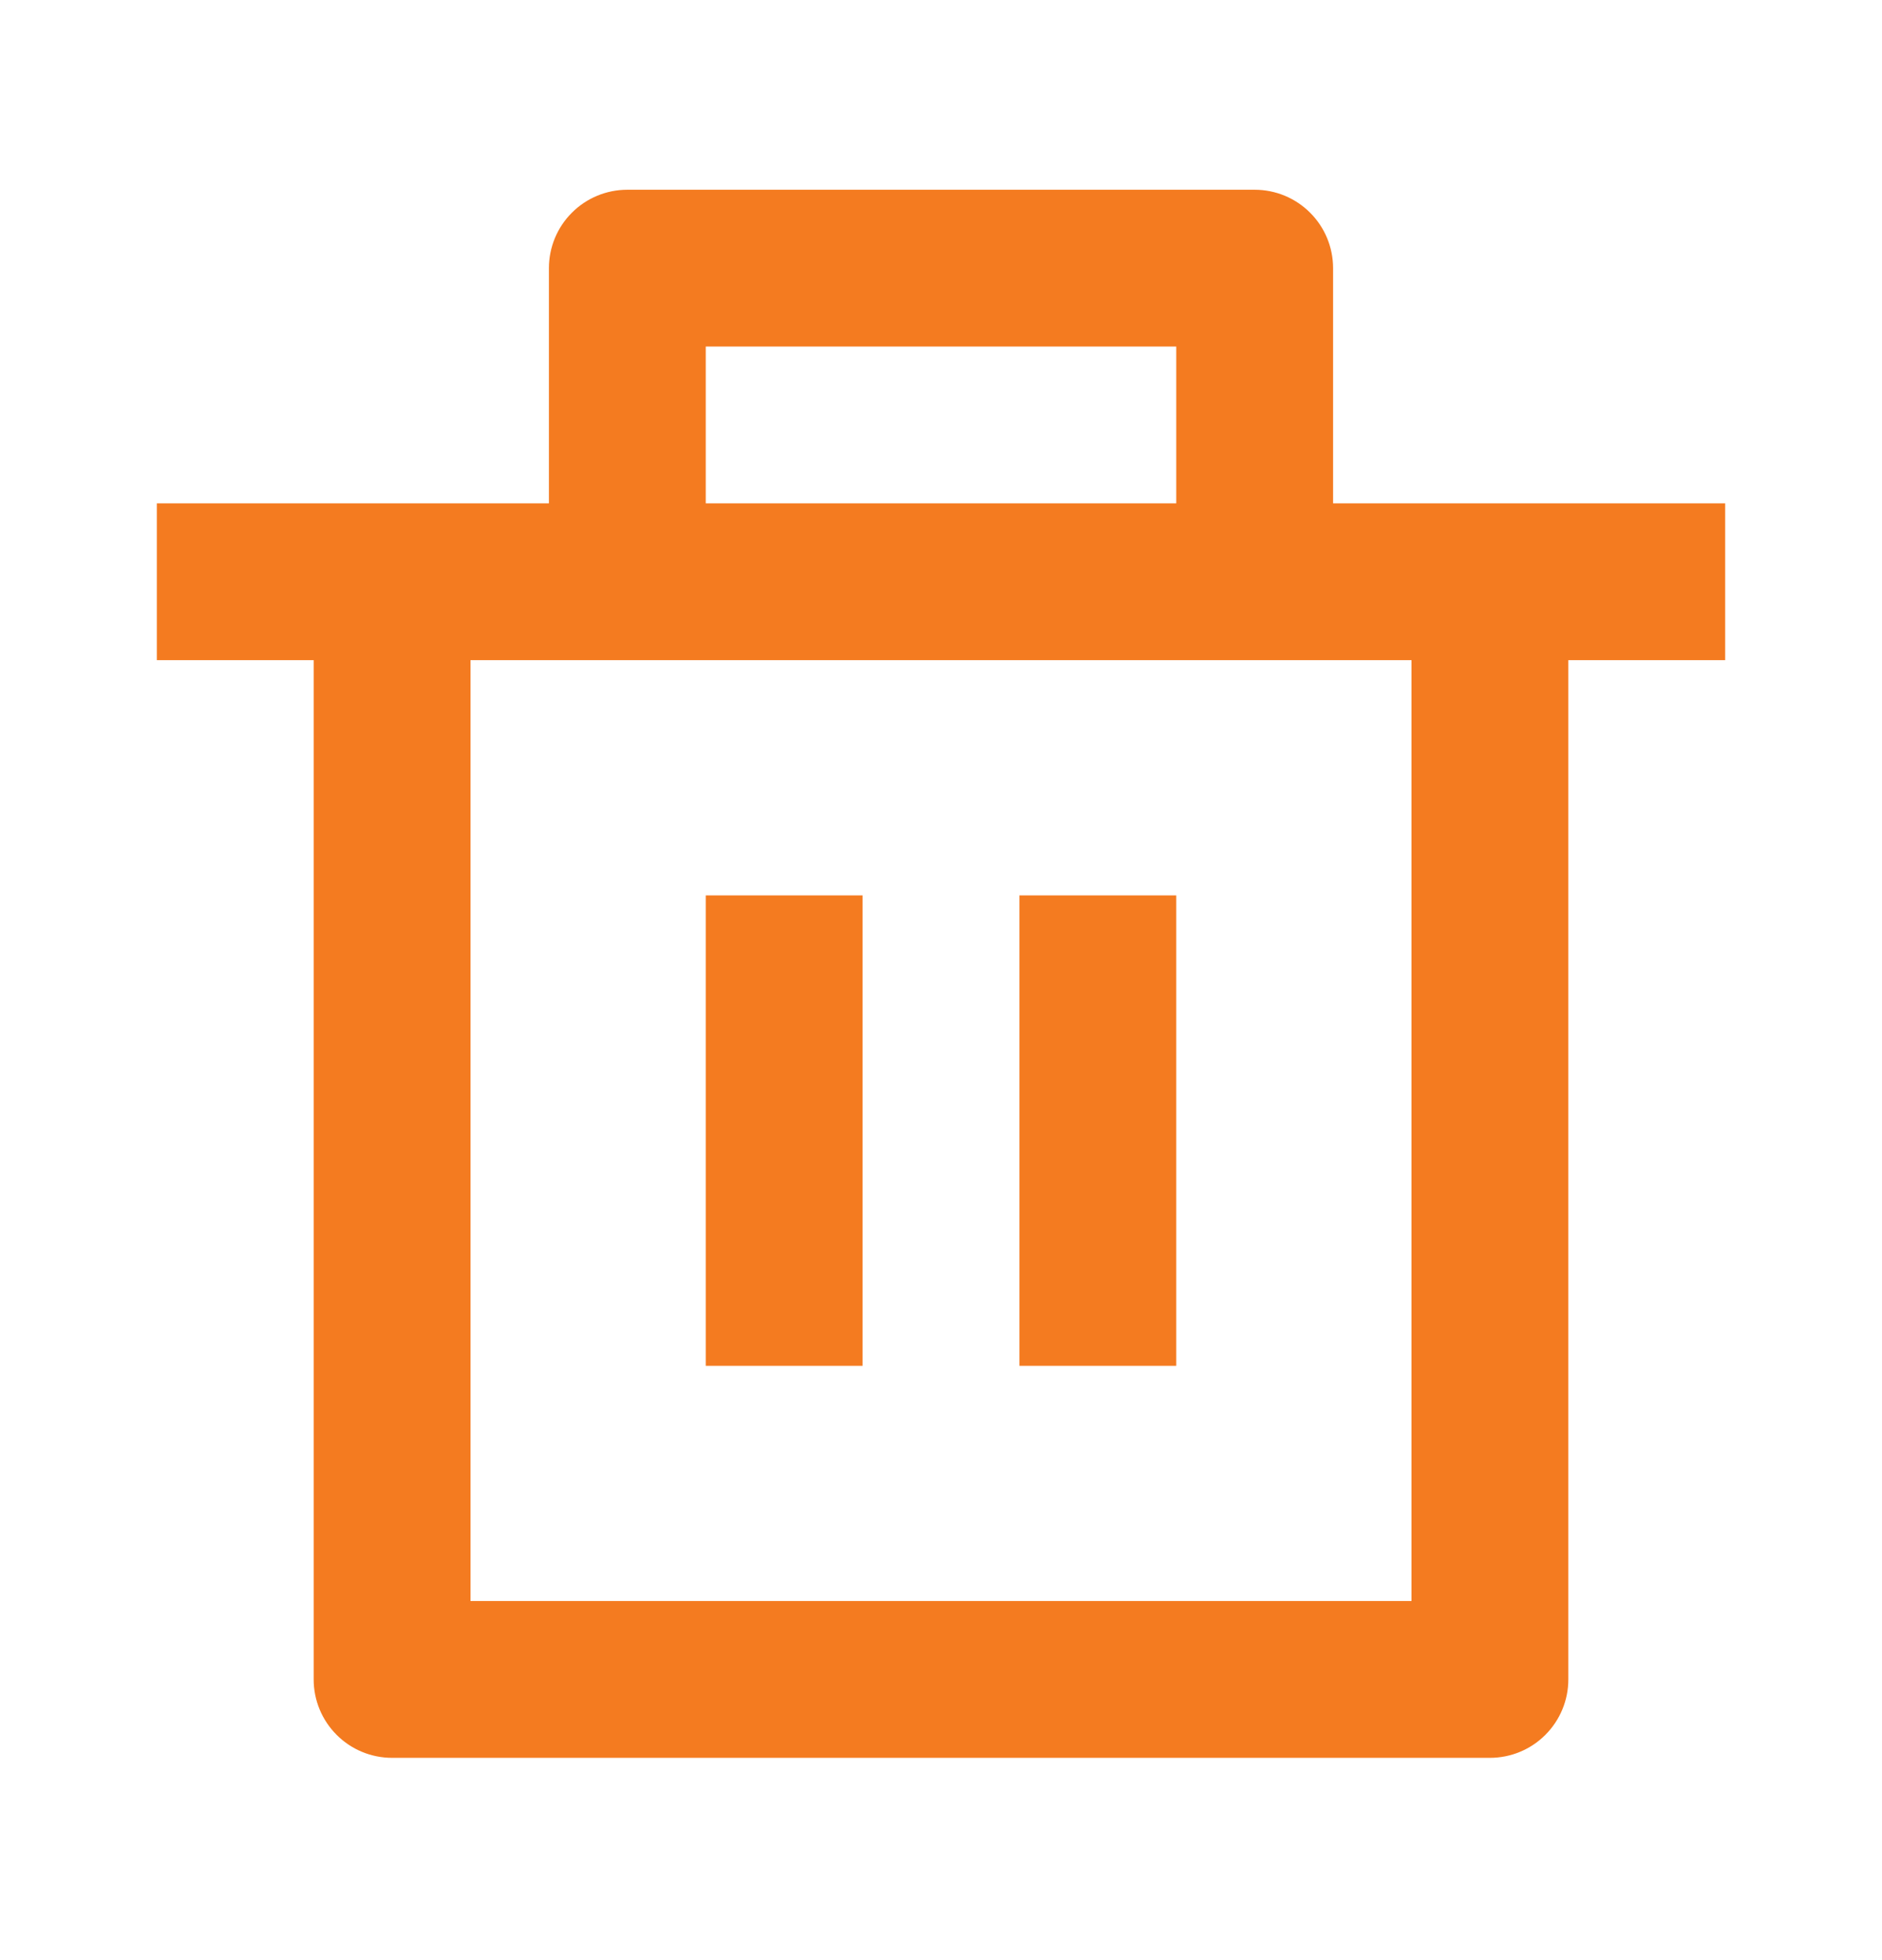 <svg width="24" height="25" viewBox="0 0 24 25" fill="none" xmlns="http://www.w3.org/2000/svg">
<g clip-path="url(#clip0_467_10745)">
<path d="M17 6.42H22V8.42H20V21.42C20 21.685 19.895 21.939 19.707 22.127C19.52 22.315 19.265 22.42 19 22.42H5C4.735 22.42 4.48 22.315 4.293 22.127C4.105 21.939 4 21.685 4 21.42V8.42H2V6.42H7V3.42C7 3.155 7.105 2.9 7.293 2.713C7.48 2.525 7.735 2.42 8 2.42H16C16.265 2.42 16.52 2.525 16.707 2.713C16.895 2.9 17 3.155 17 3.42V6.42ZM18 8.42H6V20.42H18V8.42ZM9 11.42H11V17.42H9V11.42ZM13 11.42H15V17.42H13V11.42ZM9 4.42V6.42H15V4.42H9Z" fill="#F47B20"/>
</g>
<defs>
<clipPath id="clip0_467_10745">
<rect width="24" height="24" fill="white" transform="translate(0 0.42)"/>
</clipPath>
</defs>
</svg>
